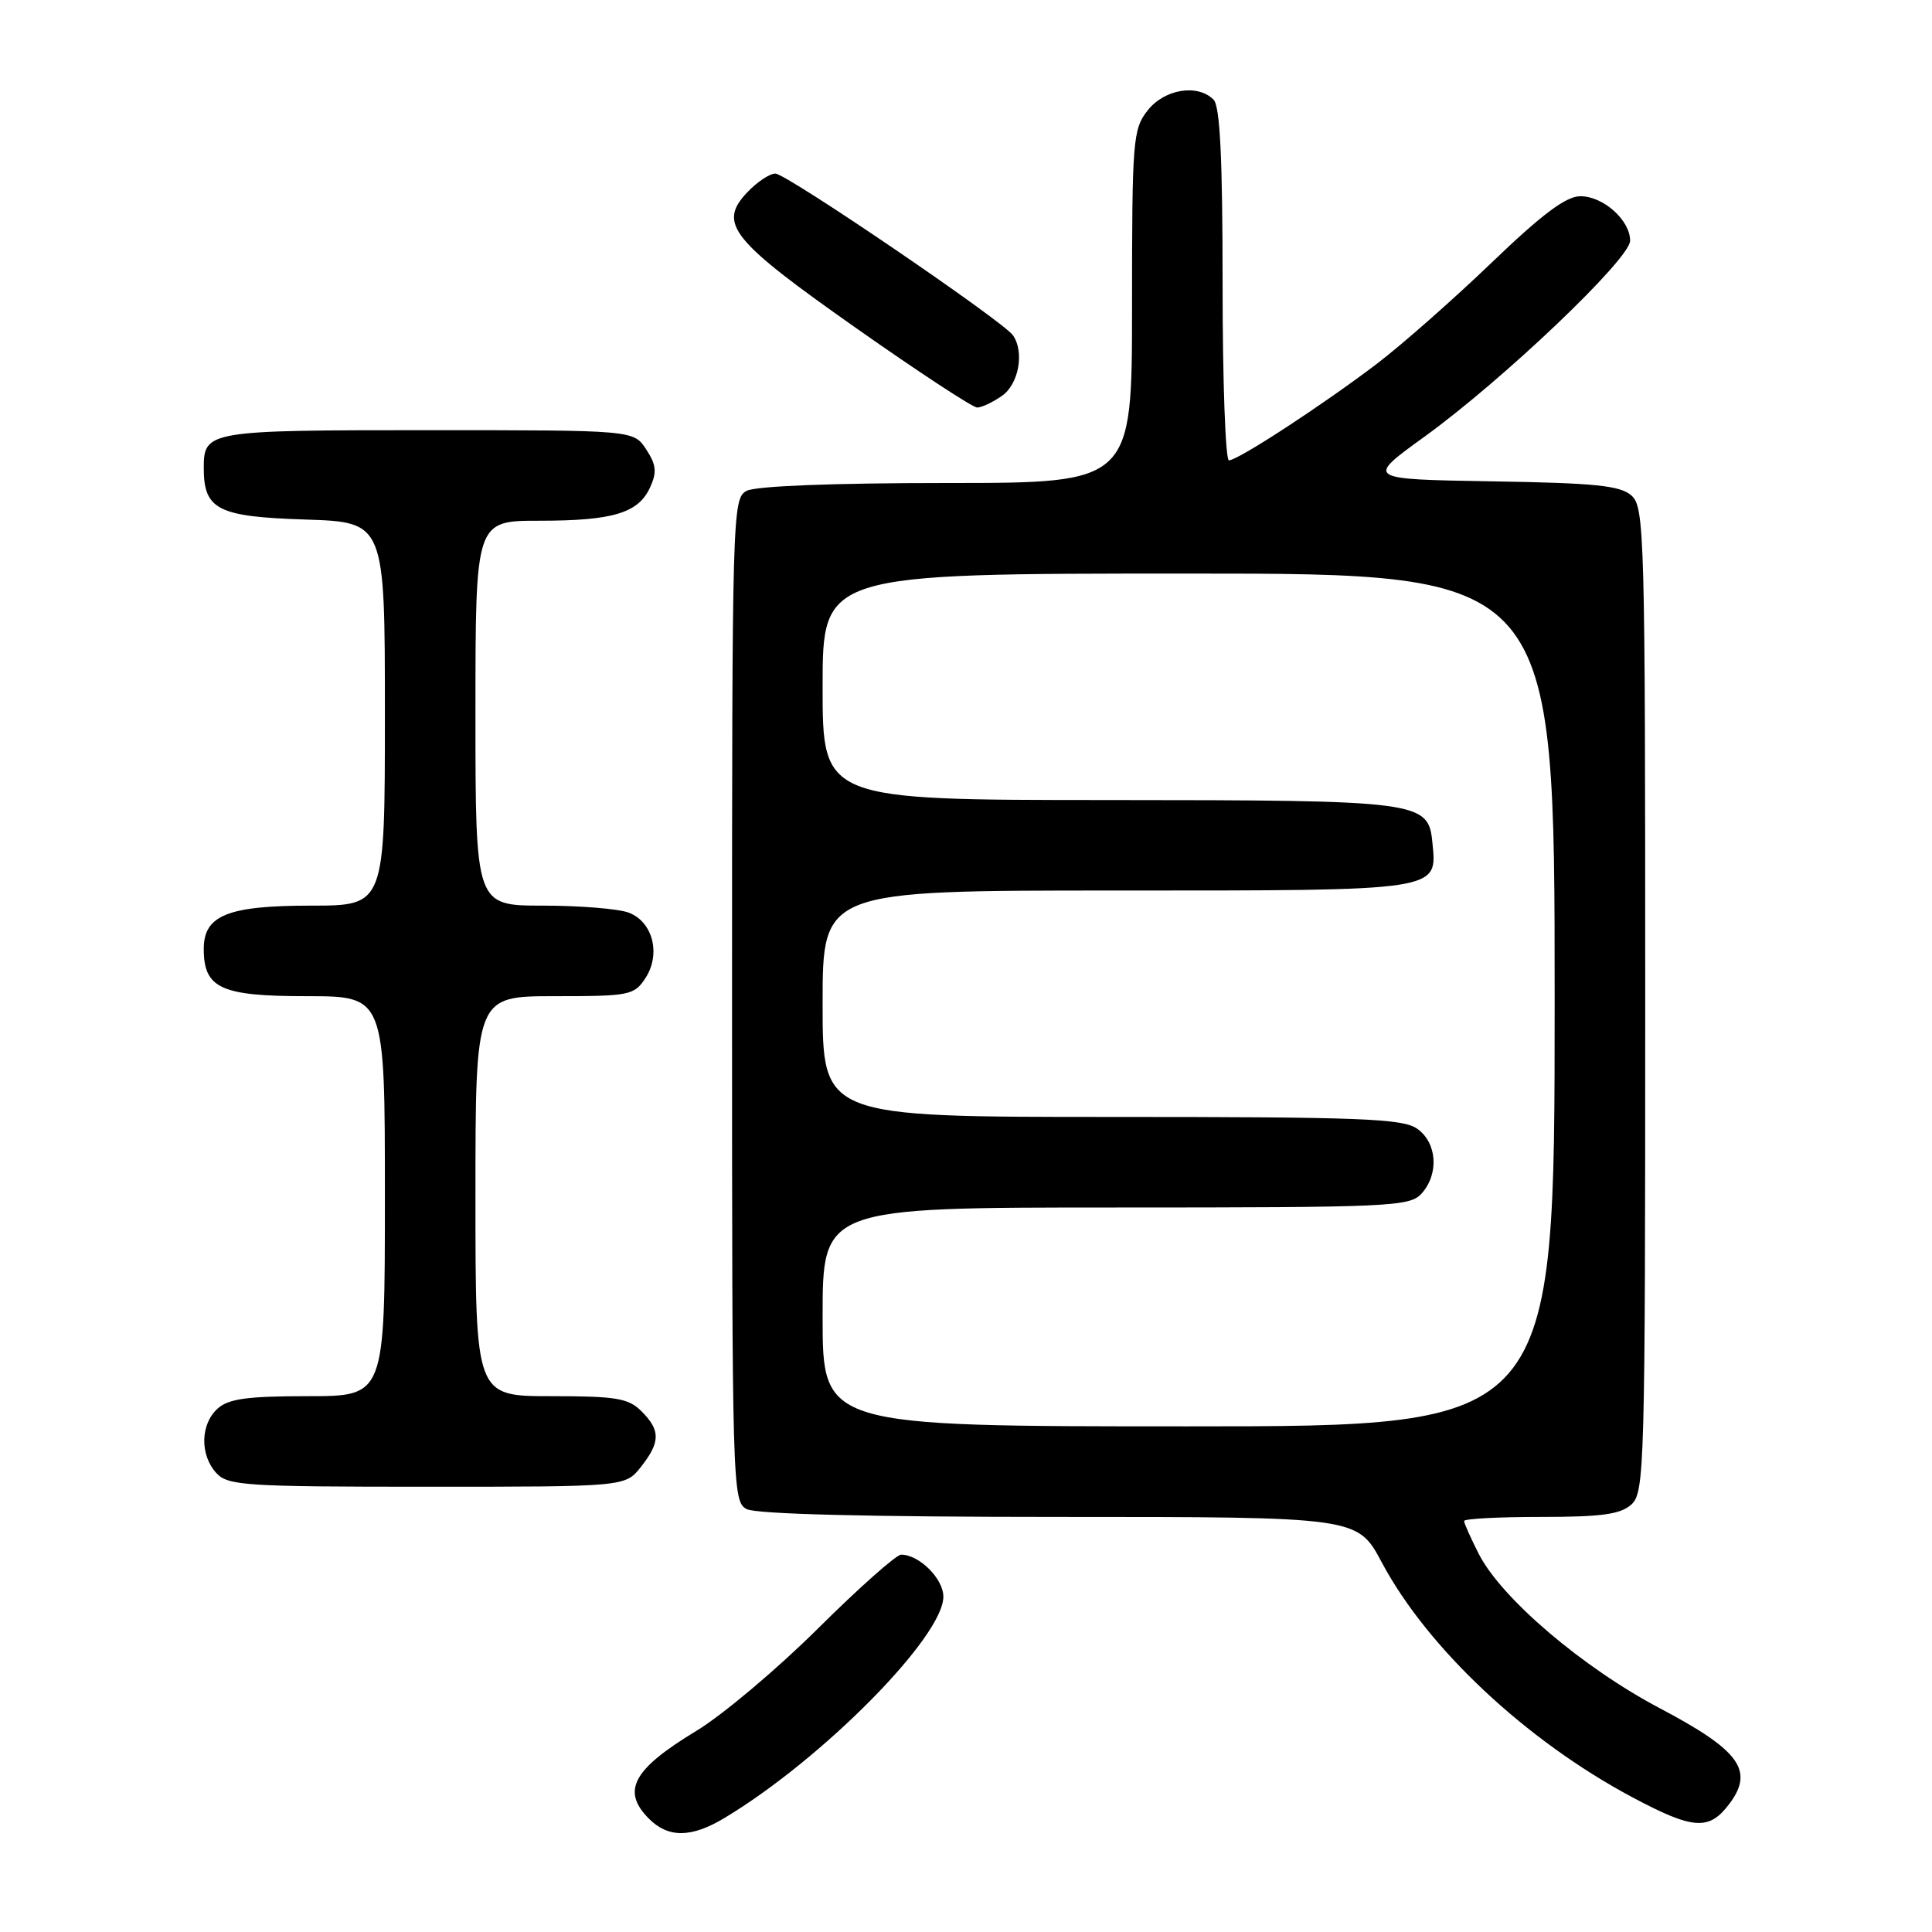 <?xml version="1.0" encoding="UTF-8" standalone="no"?>
<!DOCTYPE svg PUBLIC "-//W3C//DTD SVG 1.1//EN" "http://www.w3.org/Graphics/SVG/1.1/DTD/svg11.dtd" >
<svg xmlns="http://www.w3.org/2000/svg" xmlns:xlink="http://www.w3.org/1999/xlink" version="1.1" viewBox="0 0 256 256">
 <g >
 <path fill="currentColor"
d=" M 96.00 240.89 C 108.93 233.13 125.00 216.89 125.00 211.57 C 125.00 209.18 121.80 206.00 119.40 206.00 C 118.76 206.00 113.80 210.41 108.37 215.80 C 102.94 221.19 95.69 227.29 92.24 229.37 C 83.84 234.45 82.31 237.31 86.00 241.00 C 88.56 243.56 91.61 243.53 96.00 240.89 Z  M 229.20 238.95 C 232.44 234.58 230.49 231.92 219.95 226.36 C 209.71 220.96 198.96 211.80 195.95 205.91 C 194.88 203.80 194.00 201.84 194.00 201.54 C 194.00 201.24 198.58 201.00 204.17 201.00 C 212.23 201.00 214.72 200.66 216.17 199.35 C 217.91 197.77 218.00 194.39 218.00 132.50 C 218.00 70.98 217.90 67.22 216.20 65.68 C 214.71 64.34 211.46 64.00 197.68 63.78 C 180.95 63.50 180.95 63.50 188.73 57.88 C 199.18 50.32 216.00 34.30 216.00 31.90 C 216.00 29.18 212.45 26.00 209.41 26.00 C 207.51 26.00 204.36 28.36 197.66 34.79 C 192.62 39.63 185.80 45.64 182.50 48.16 C 175.34 53.61 164.03 61.00 162.84 61.00 C 162.38 61.00 162.00 50.51 162.00 37.70 C 162.00 20.91 161.66 14.06 160.80 13.20 C 158.68 11.08 154.30 11.80 152.07 14.63 C 150.11 17.13 150.00 18.51 150.00 40.63 C 150.00 64.00 150.00 64.00 125.43 64.00 C 110.41 64.00 100.12 64.40 98.93 65.04 C 97.05 66.04 97.00 67.85 97.00 132.50 C 97.00 197.15 97.05 198.96 98.93 199.96 C 100.17 200.63 115.05 201.00 140.38 201.00 C 179.88 201.00 179.88 201.00 183.09 207.02 C 189.15 218.39 202.18 230.61 216.26 238.13 C 224.41 242.47 226.48 242.61 229.20 238.95 Z  M 84.93 194.37 C 87.52 191.07 87.53 189.53 85.00 187.00 C 83.27 185.27 81.67 185.00 73.00 185.00 C 63.00 185.00 63.00 185.00 63.00 158.50 C 63.00 132.00 63.00 132.00 73.48 132.00 C 83.43 132.00 84.03 131.88 85.52 129.61 C 87.60 126.43 86.51 122.14 83.31 120.93 C 81.97 120.42 76.85 120.00 71.93 120.00 C 63.00 120.00 63.00 120.00 63.00 94.50 C 63.00 69.00 63.00 69.00 71.43 69.00 C 81.25 69.00 84.59 67.99 86.15 64.56 C 87.06 62.57 86.96 61.58 85.62 59.54 C 83.95 57.00 83.95 57.00 56.68 57.00 C 27.52 57.00 27.00 57.09 27.00 62.01 C 27.00 67.53 28.85 68.47 40.42 68.84 C 51.00 69.18 51.00 69.18 51.00 94.59 C 51.00 120.00 51.00 120.00 41.22 120.00 C 30.18 120.00 27.00 121.28 27.00 125.73 C 27.00 130.96 29.25 132.00 40.65 132.00 C 51.00 132.00 51.00 132.00 51.00 158.50 C 51.00 185.00 51.00 185.00 40.83 185.00 C 32.77 185.00 30.28 185.34 28.83 186.65 C 26.55 188.72 26.47 192.76 28.65 195.17 C 30.18 196.85 32.40 197.00 56.58 197.00 C 82.85 197.00 82.85 197.00 84.93 194.37 Z  M 132.78 52.44 C 134.99 50.89 135.76 46.65 134.23 44.44 C 132.95 42.57 104.20 23.00 102.74 23.00 C 101.98 23.00 100.29 24.13 98.99 25.51 C 95.11 29.64 96.86 31.81 113.45 43.48 C 121.68 49.27 128.89 54.00 129.48 54.00 C 130.07 54.00 131.56 53.30 132.78 52.44 Z  M 109.00 174.50 C 109.00 160.00 109.00 160.00 147.85 160.00 C 184.21 160.00 186.80 159.88 188.35 158.17 C 190.71 155.56 190.43 151.42 187.78 149.56 C 185.86 148.21 180.30 148.00 147.28 148.00 C 109.00 148.00 109.00 148.00 109.00 133.00 C 109.00 118.00 109.00 118.00 147.93 118.00 C 191.09 118.00 190.44 118.10 189.80 111.65 C 189.27 106.15 188.32 106.03 146.75 106.01 C 109.00 106.00 109.00 106.00 109.00 91.00 C 109.00 76.00 109.00 76.00 157.50 76.00 C 206.00 76.00 206.00 76.00 206.00 132.50 C 206.00 189.00 206.00 189.00 157.50 189.00 C 109.00 189.00 109.00 189.00 109.00 174.50 Z "/>
</g>
</svg>